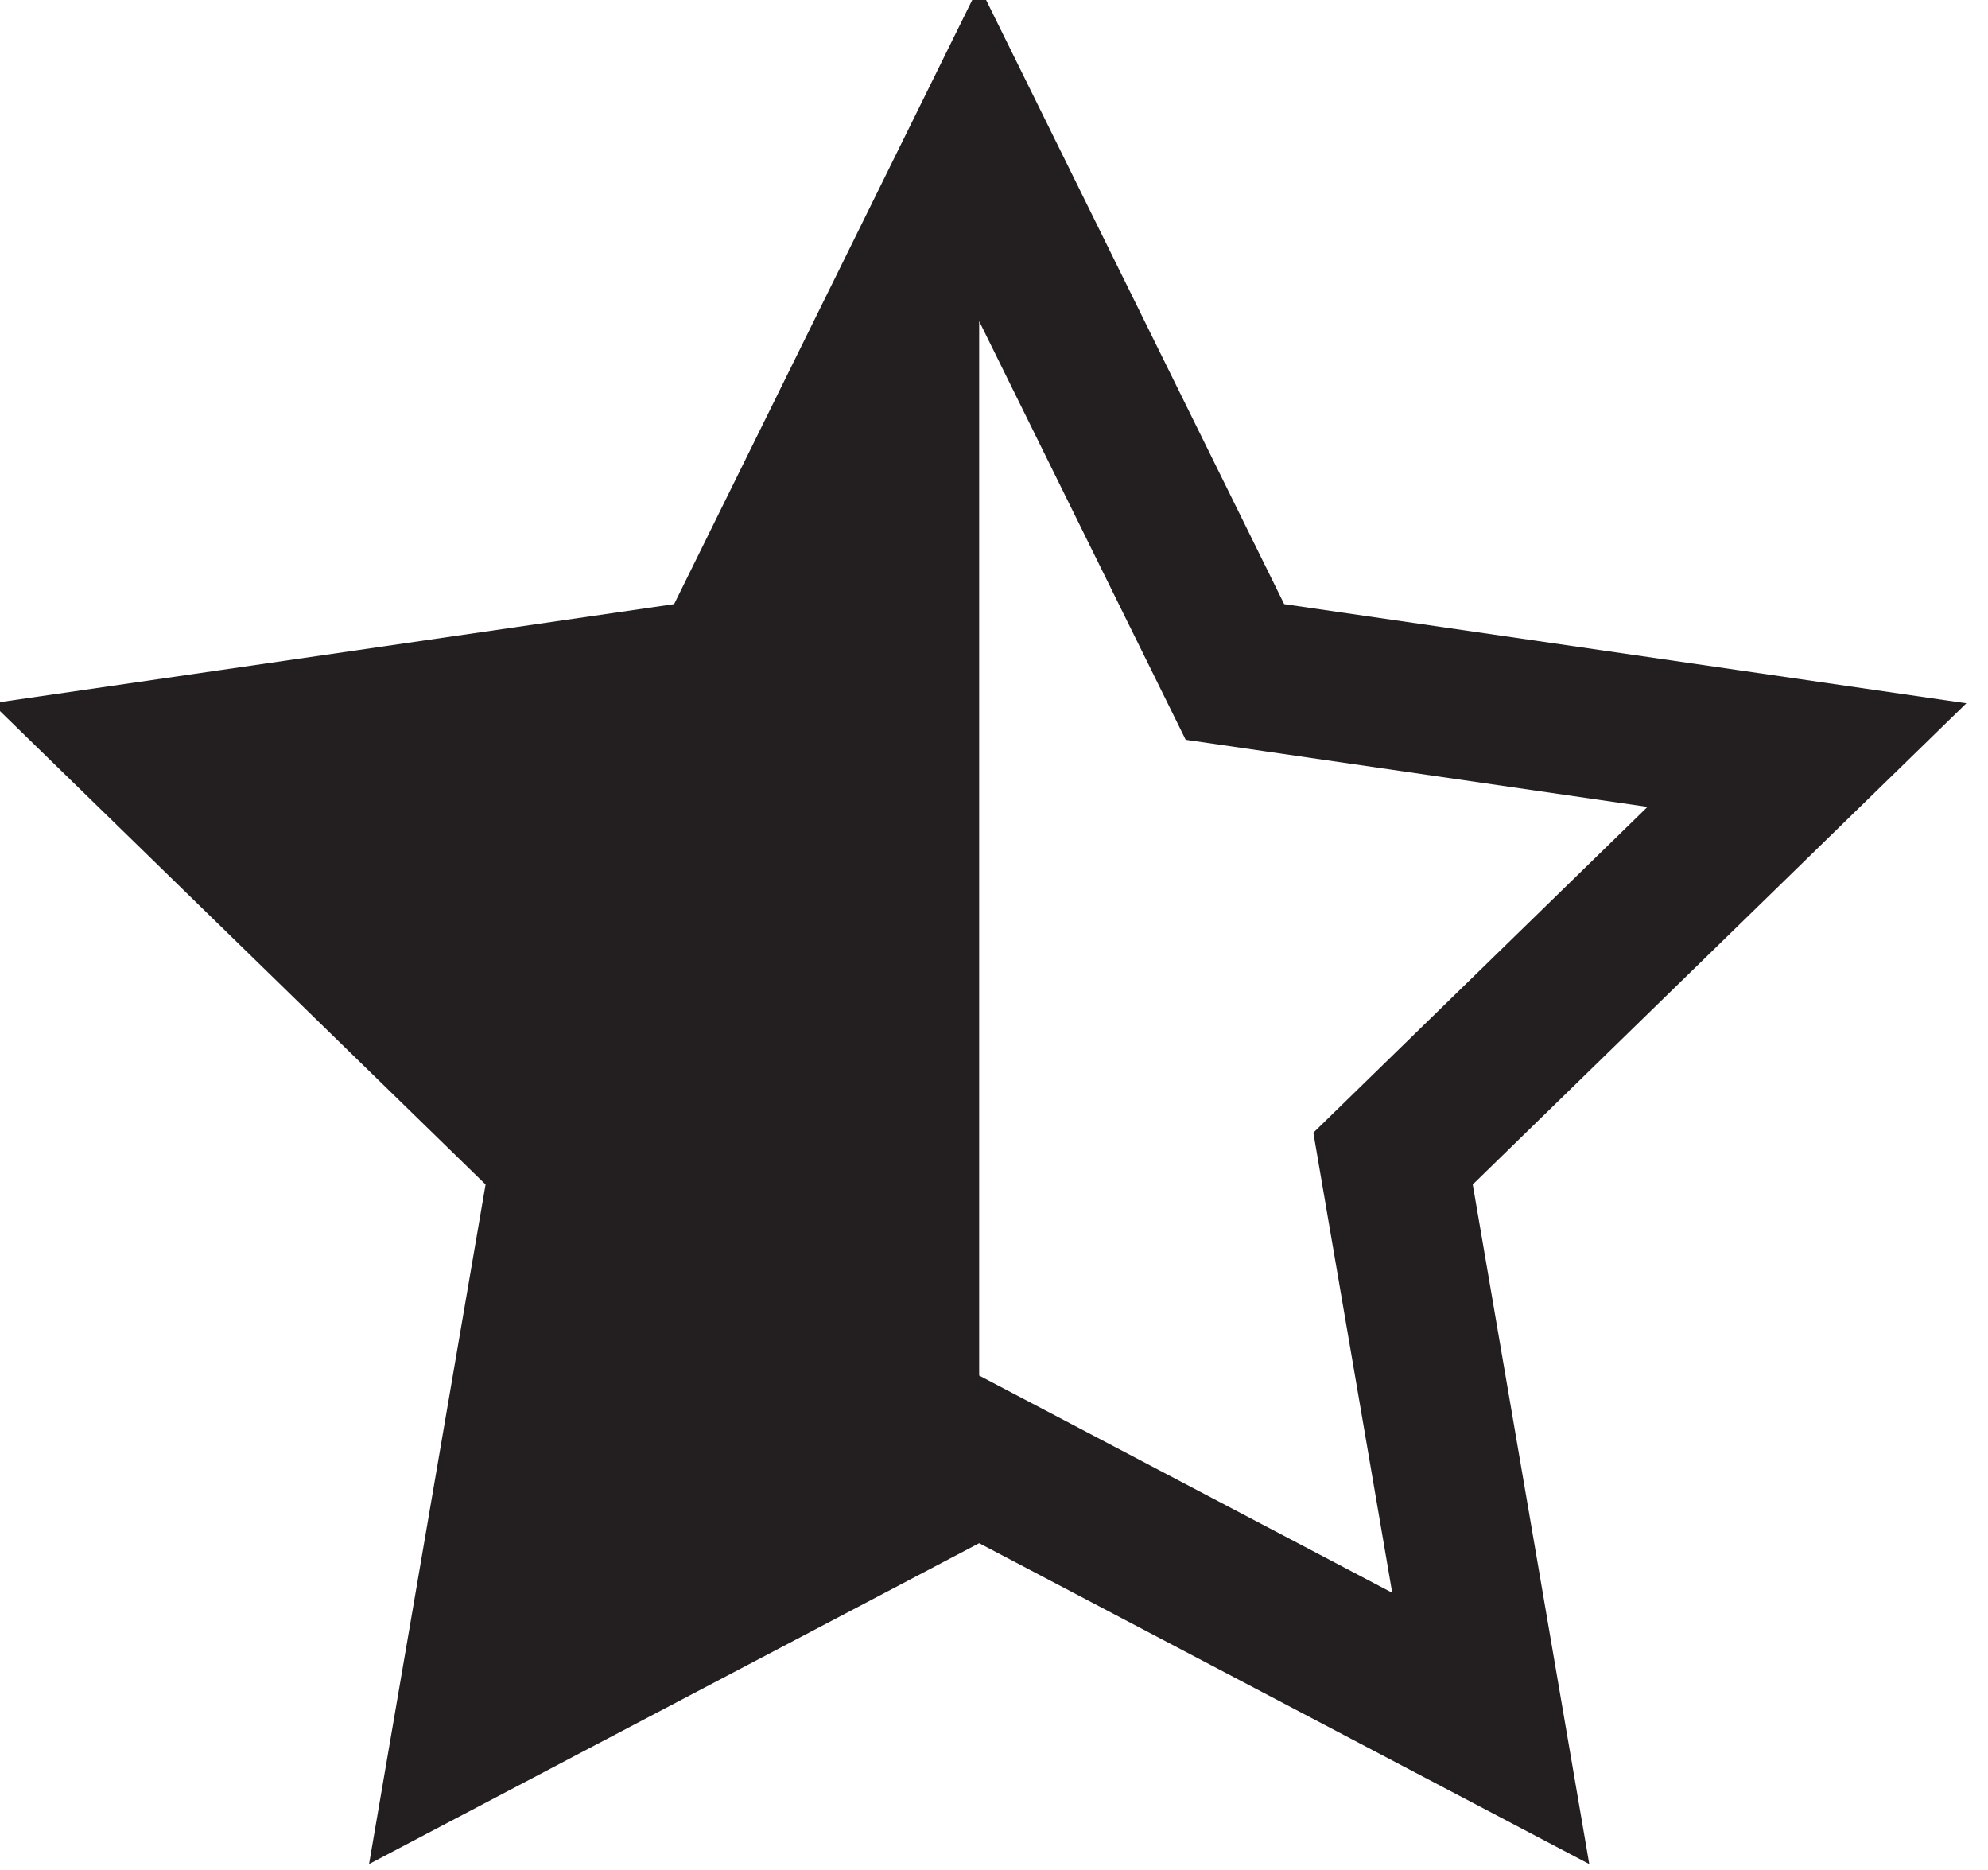 <?xml version="1.0" ?><!DOCTYPE svg  PUBLIC '-//W3C//DTD SVG 1.1//EN'  'http://www.w3.org/Graphics/SVG/1.1/DTD/svg11.dtd'><svg enable-background="new 0 0 67 63" height="63px" id="Layer_1" version="1.1" viewBox="0 0 67 63" width="67px" xml:space="preserve" xmlns="http://www.w3.org/2000/svg" xmlns:xlink="http://www.w3.org/1999/xlink"><path d="M66.27,23.696L43.28,20.355L33-0.475L22.719,20.355L-0.27,23.696L16.365,39.91l-3.927,22.896L33,51.996  l20.562,10.811L49.635,39.91L66.27,23.696z M35.327,47.57L33,46.348V10.822l5.797,11.746l1.163,2.357l2.602,0.378l12.963,1.884  l-9.38,9.143l-1.882,1.835l0.444,2.591l2.214,12.91L35.327,47.57z" fill="#231F20"/></svg>